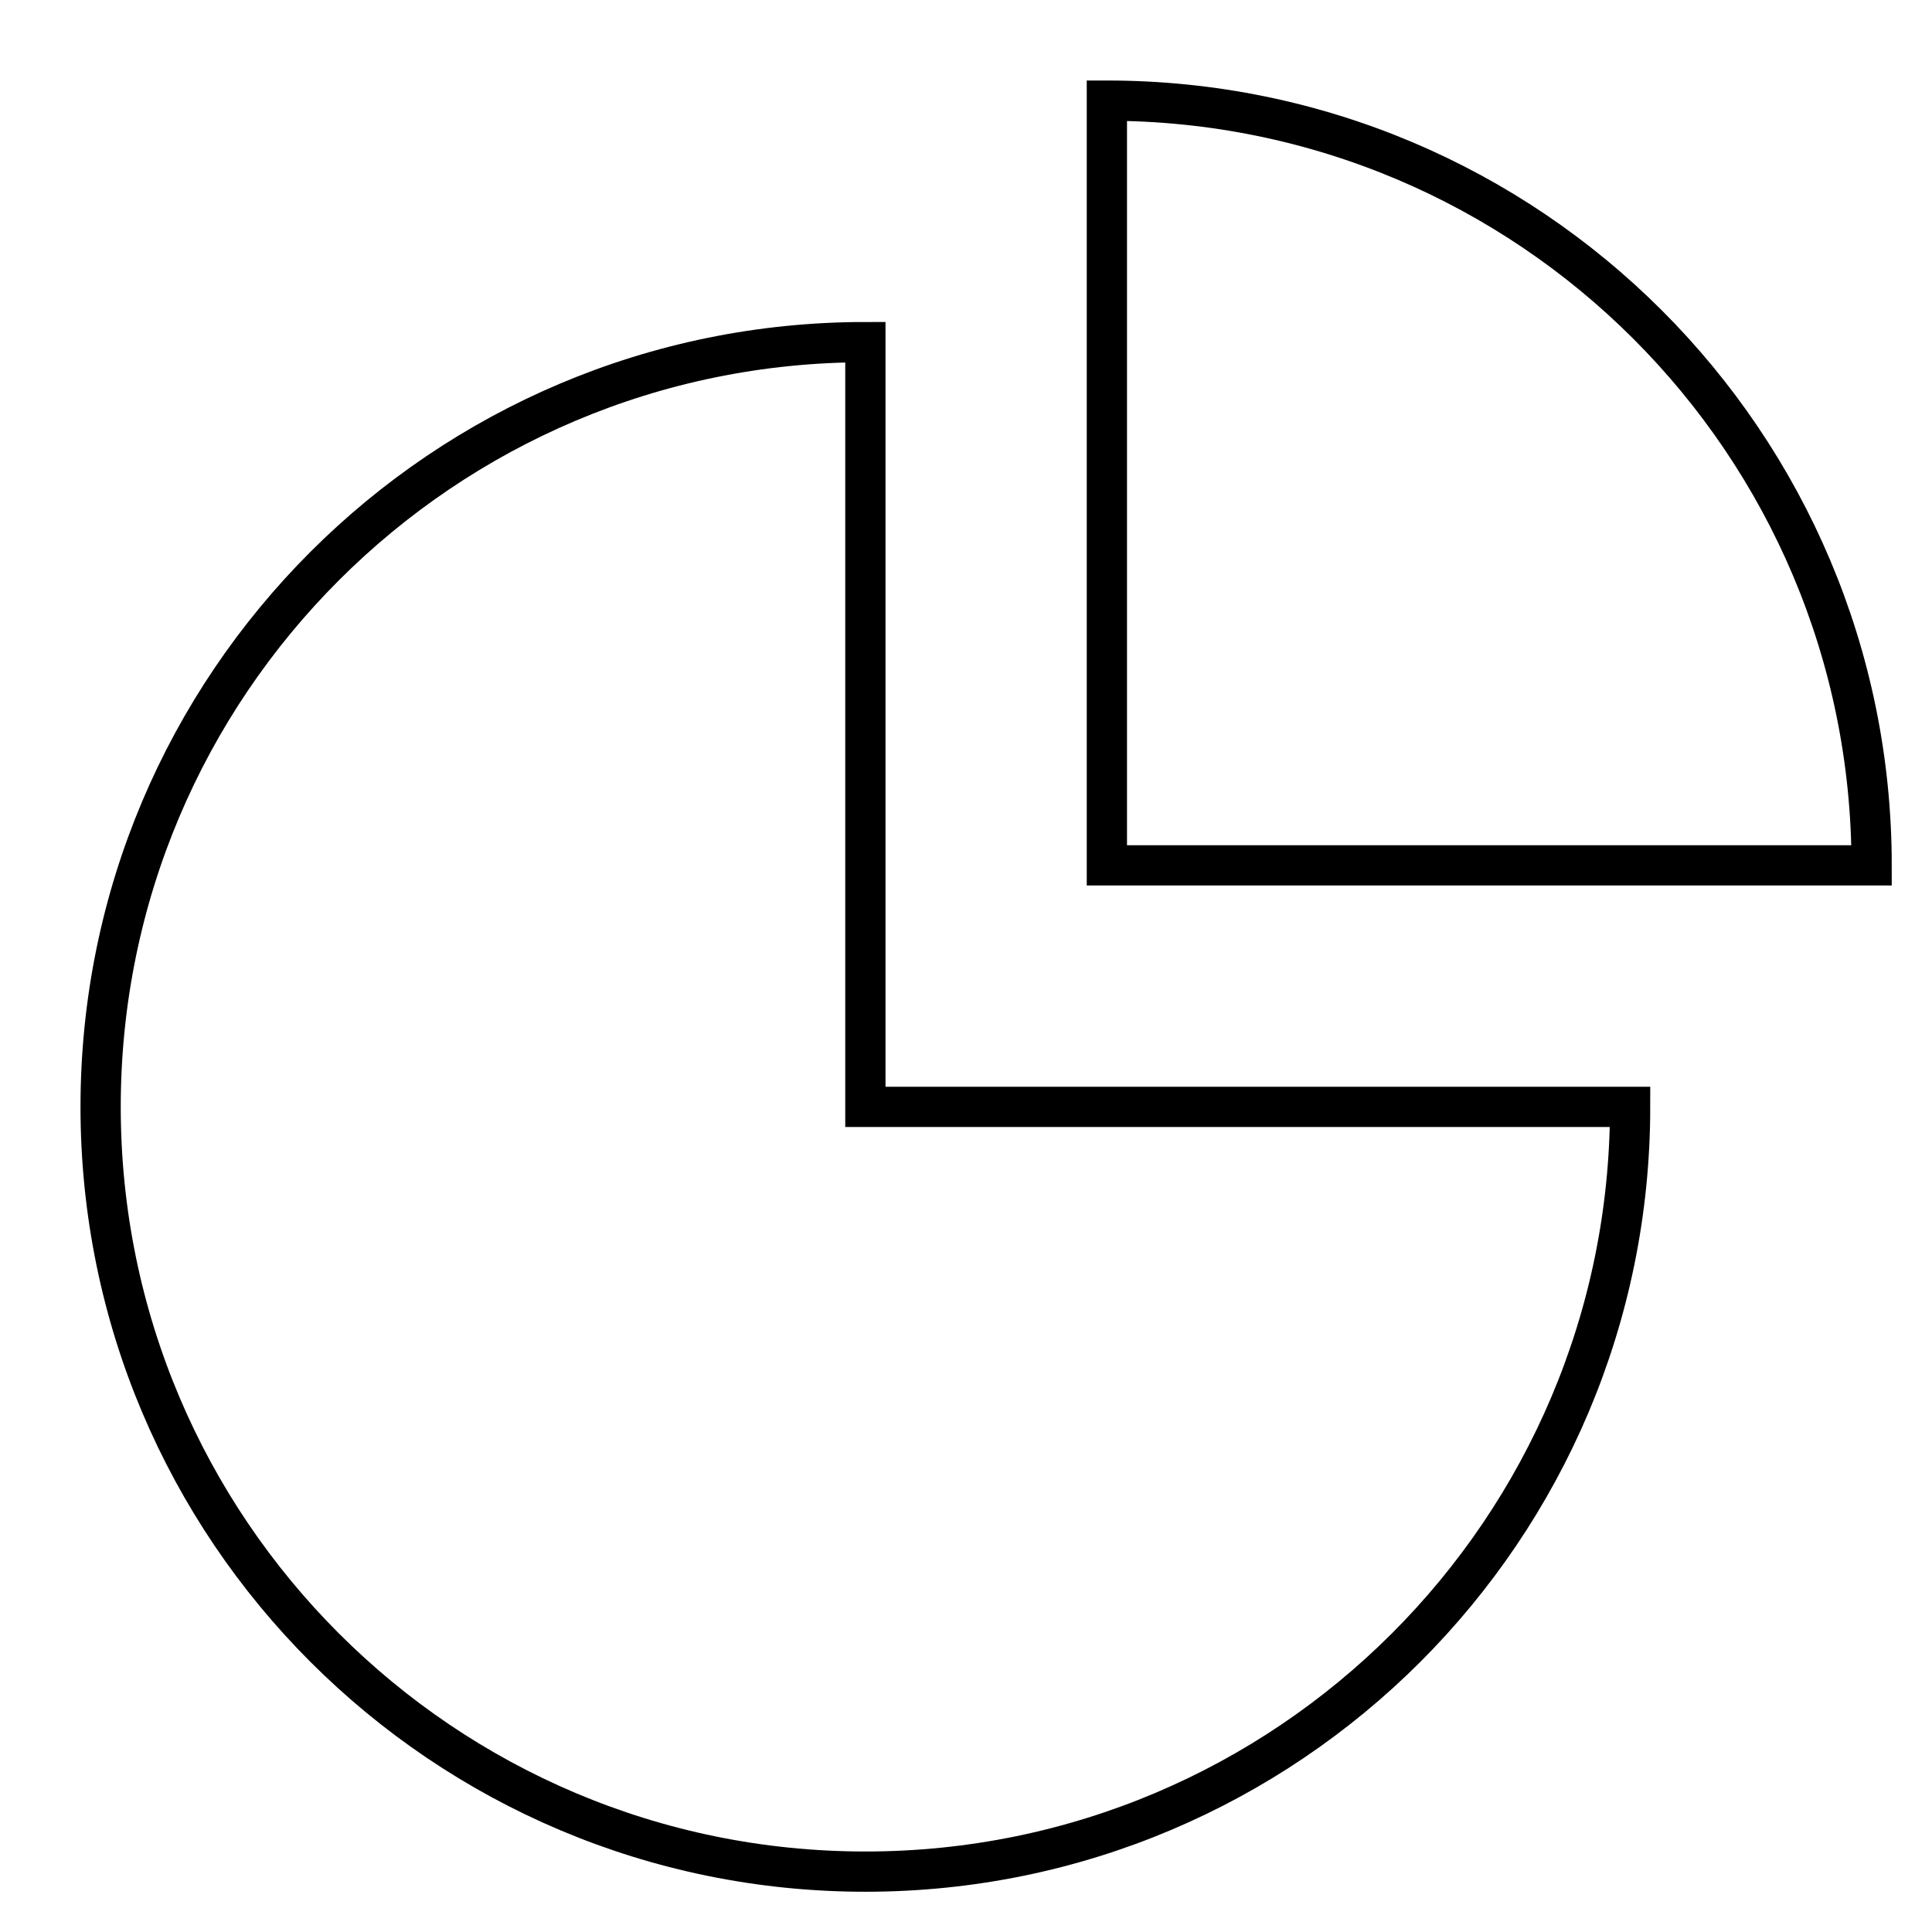 <svg xmlns="http://www.w3.org/2000/svg" xmlns:xlink="http://www.w3.org/1999/xlink" x="0px" y="0px" width="48" height="48" viewBox="0 0 48 48">
   <g fill="currentColor" transform="translate(0.5, 0.5)">
      <path fill="none" stroke="currentColor" stroke-width="1" stroke-linecap="square" stroke-miterlimit="10" d="M21,8 C10.507,8,2,16.507,2,27s8.507,19,19,19s19-8.507,19-19H21V8z" stroke-linejoin="miter"></path>
      <path data-color="color-2" fill="none" stroke="currentColor" stroke-width="1" stroke-linecap="square" stroke-miterlimit="10" d="M27,2v19h19 C46,10.507,37.493,2,27,2z" stroke-linejoin="miter"></path>
   </g>
</svg>